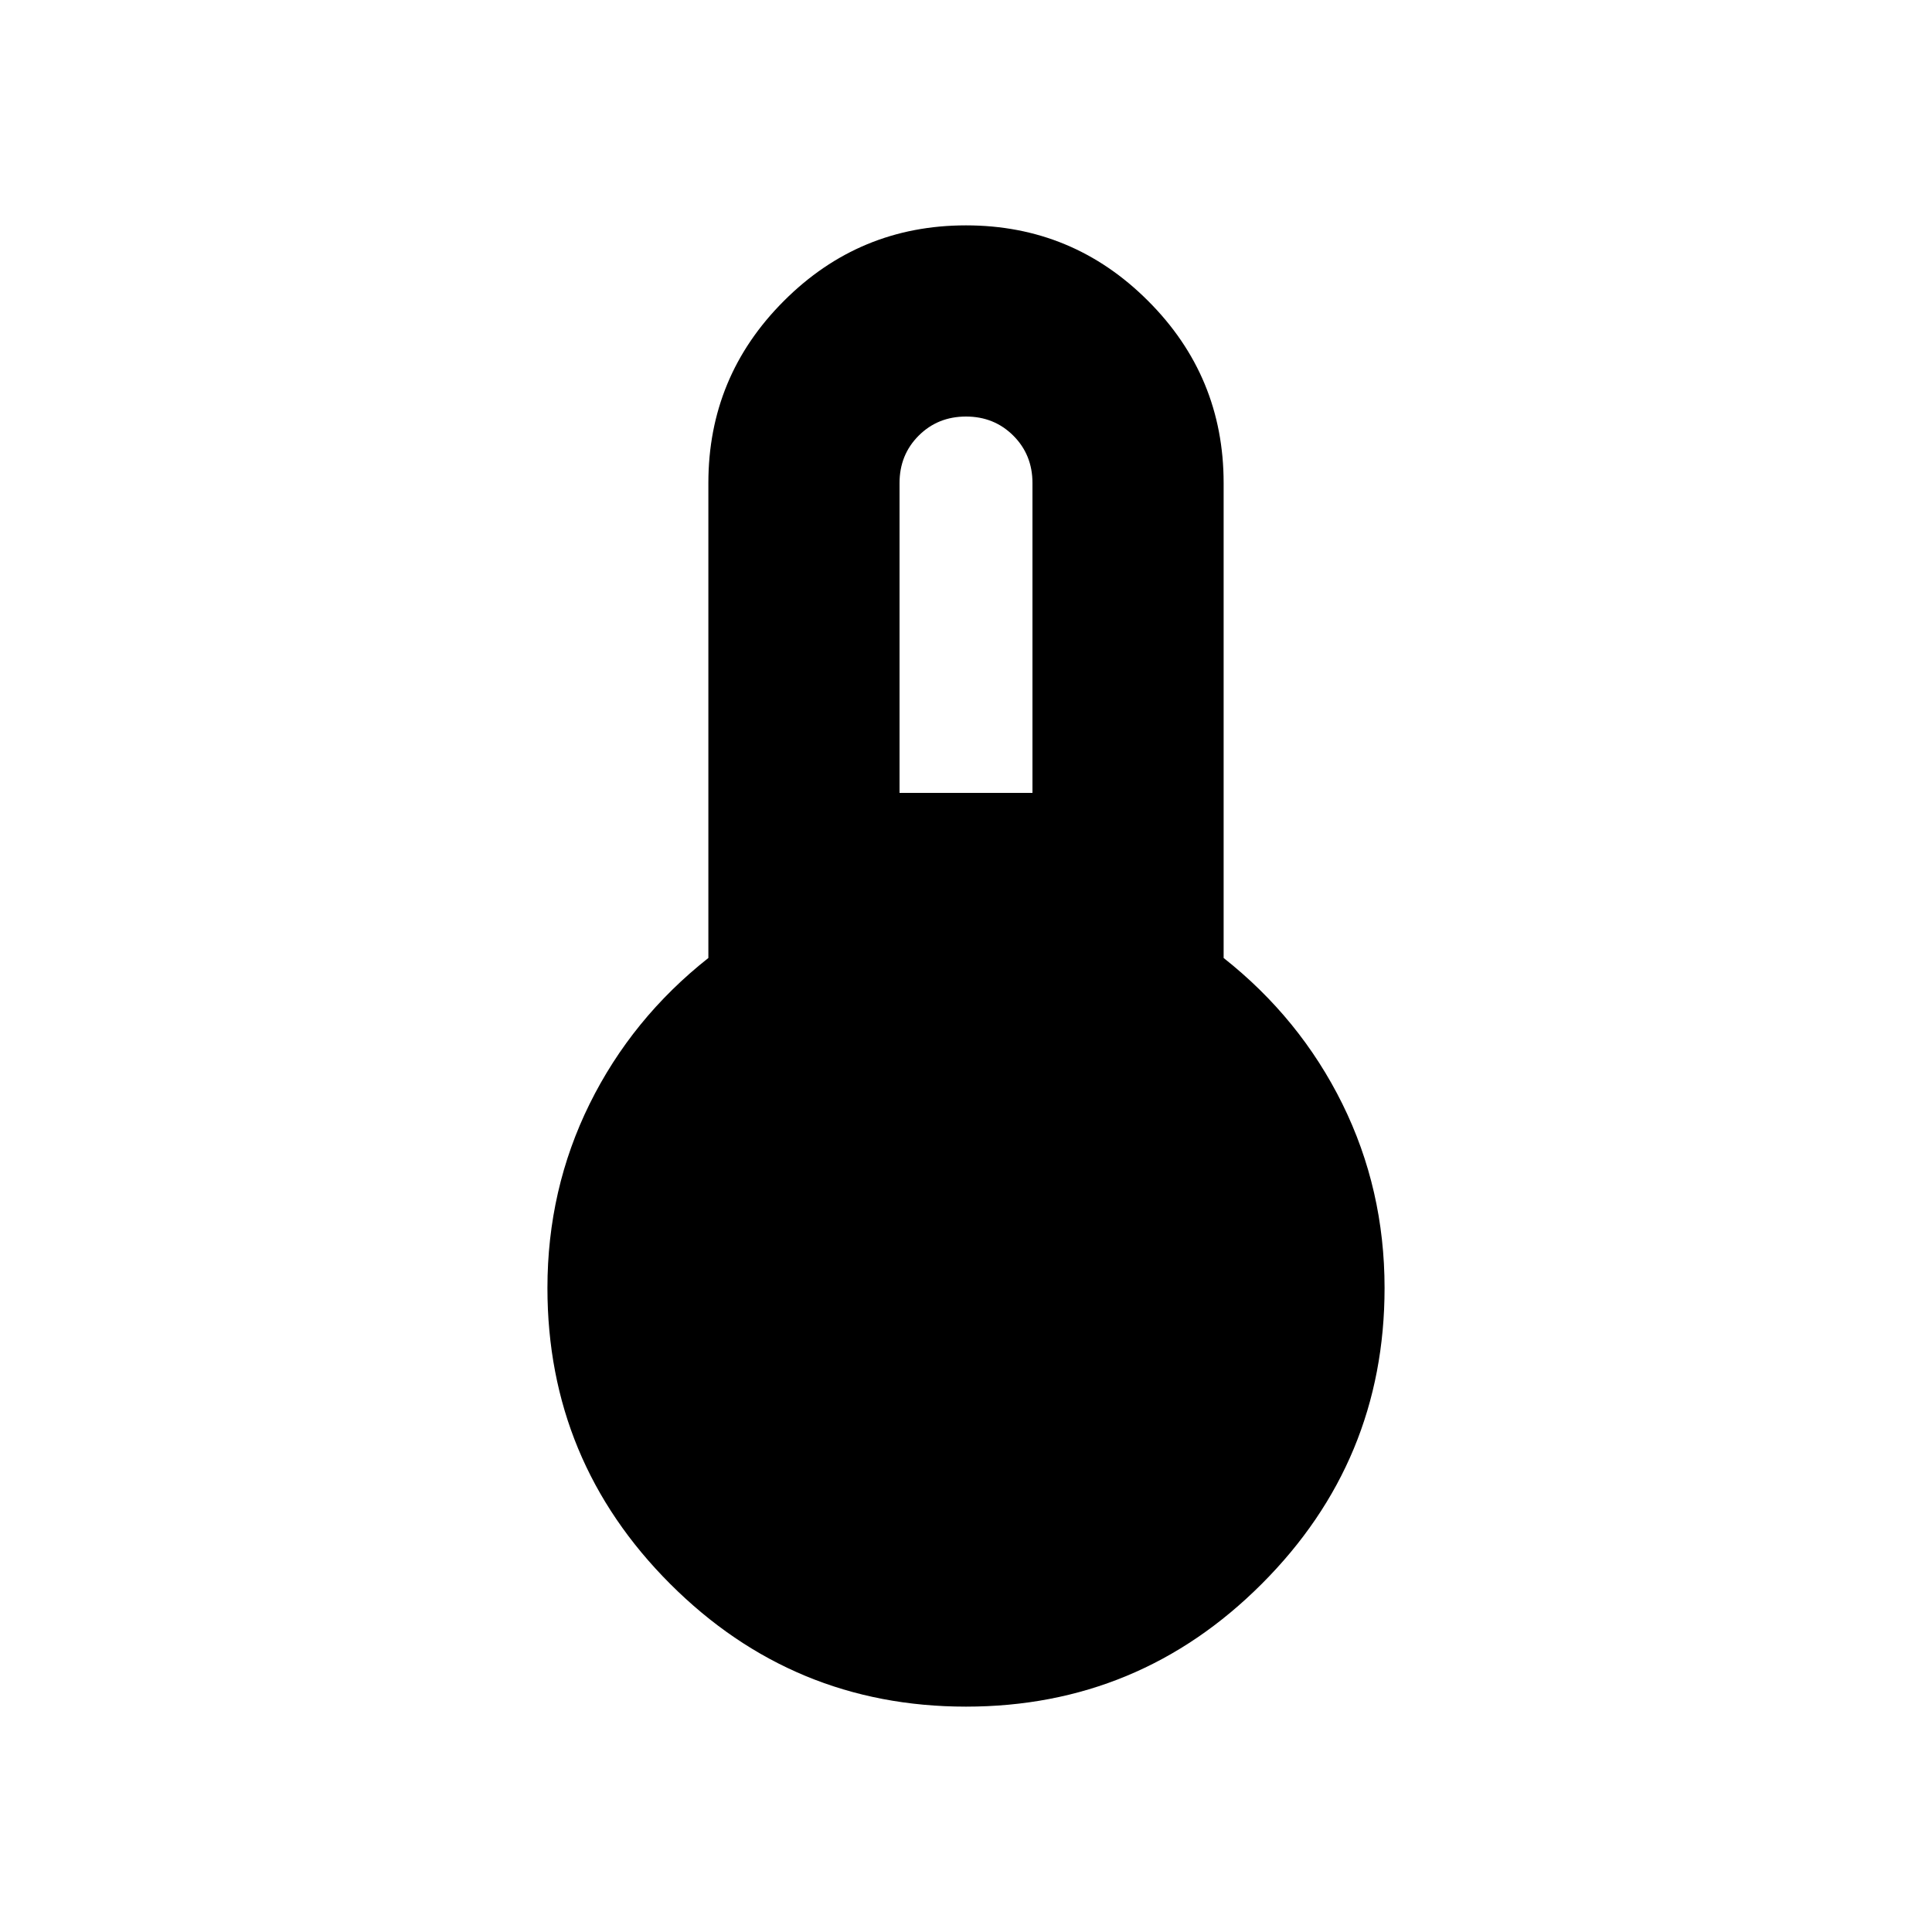 <svg xmlns="http://www.w3.org/2000/svg" viewBox="0 0 20 20"><path d="M10 17.667q-1.792 0-3.063-1.271-1.27-1.271-1.27-3.063 0-1.021.437-1.906.438-.885 1.229-1.51V5q0-1.104.782-1.885.781-.782 1.885-.782t1.885.782q.782.781.782 1.885v4.917q.791.625 1.229 1.51.437.885.437 1.906 0 1.792-1.271 3.063-1.27 1.271-3.062 1.271Zm-.688-9.459h1.376V5q0-.292-.198-.49T10 4.312q-.292 0-.49.198T9.312 5Z"/></svg>
